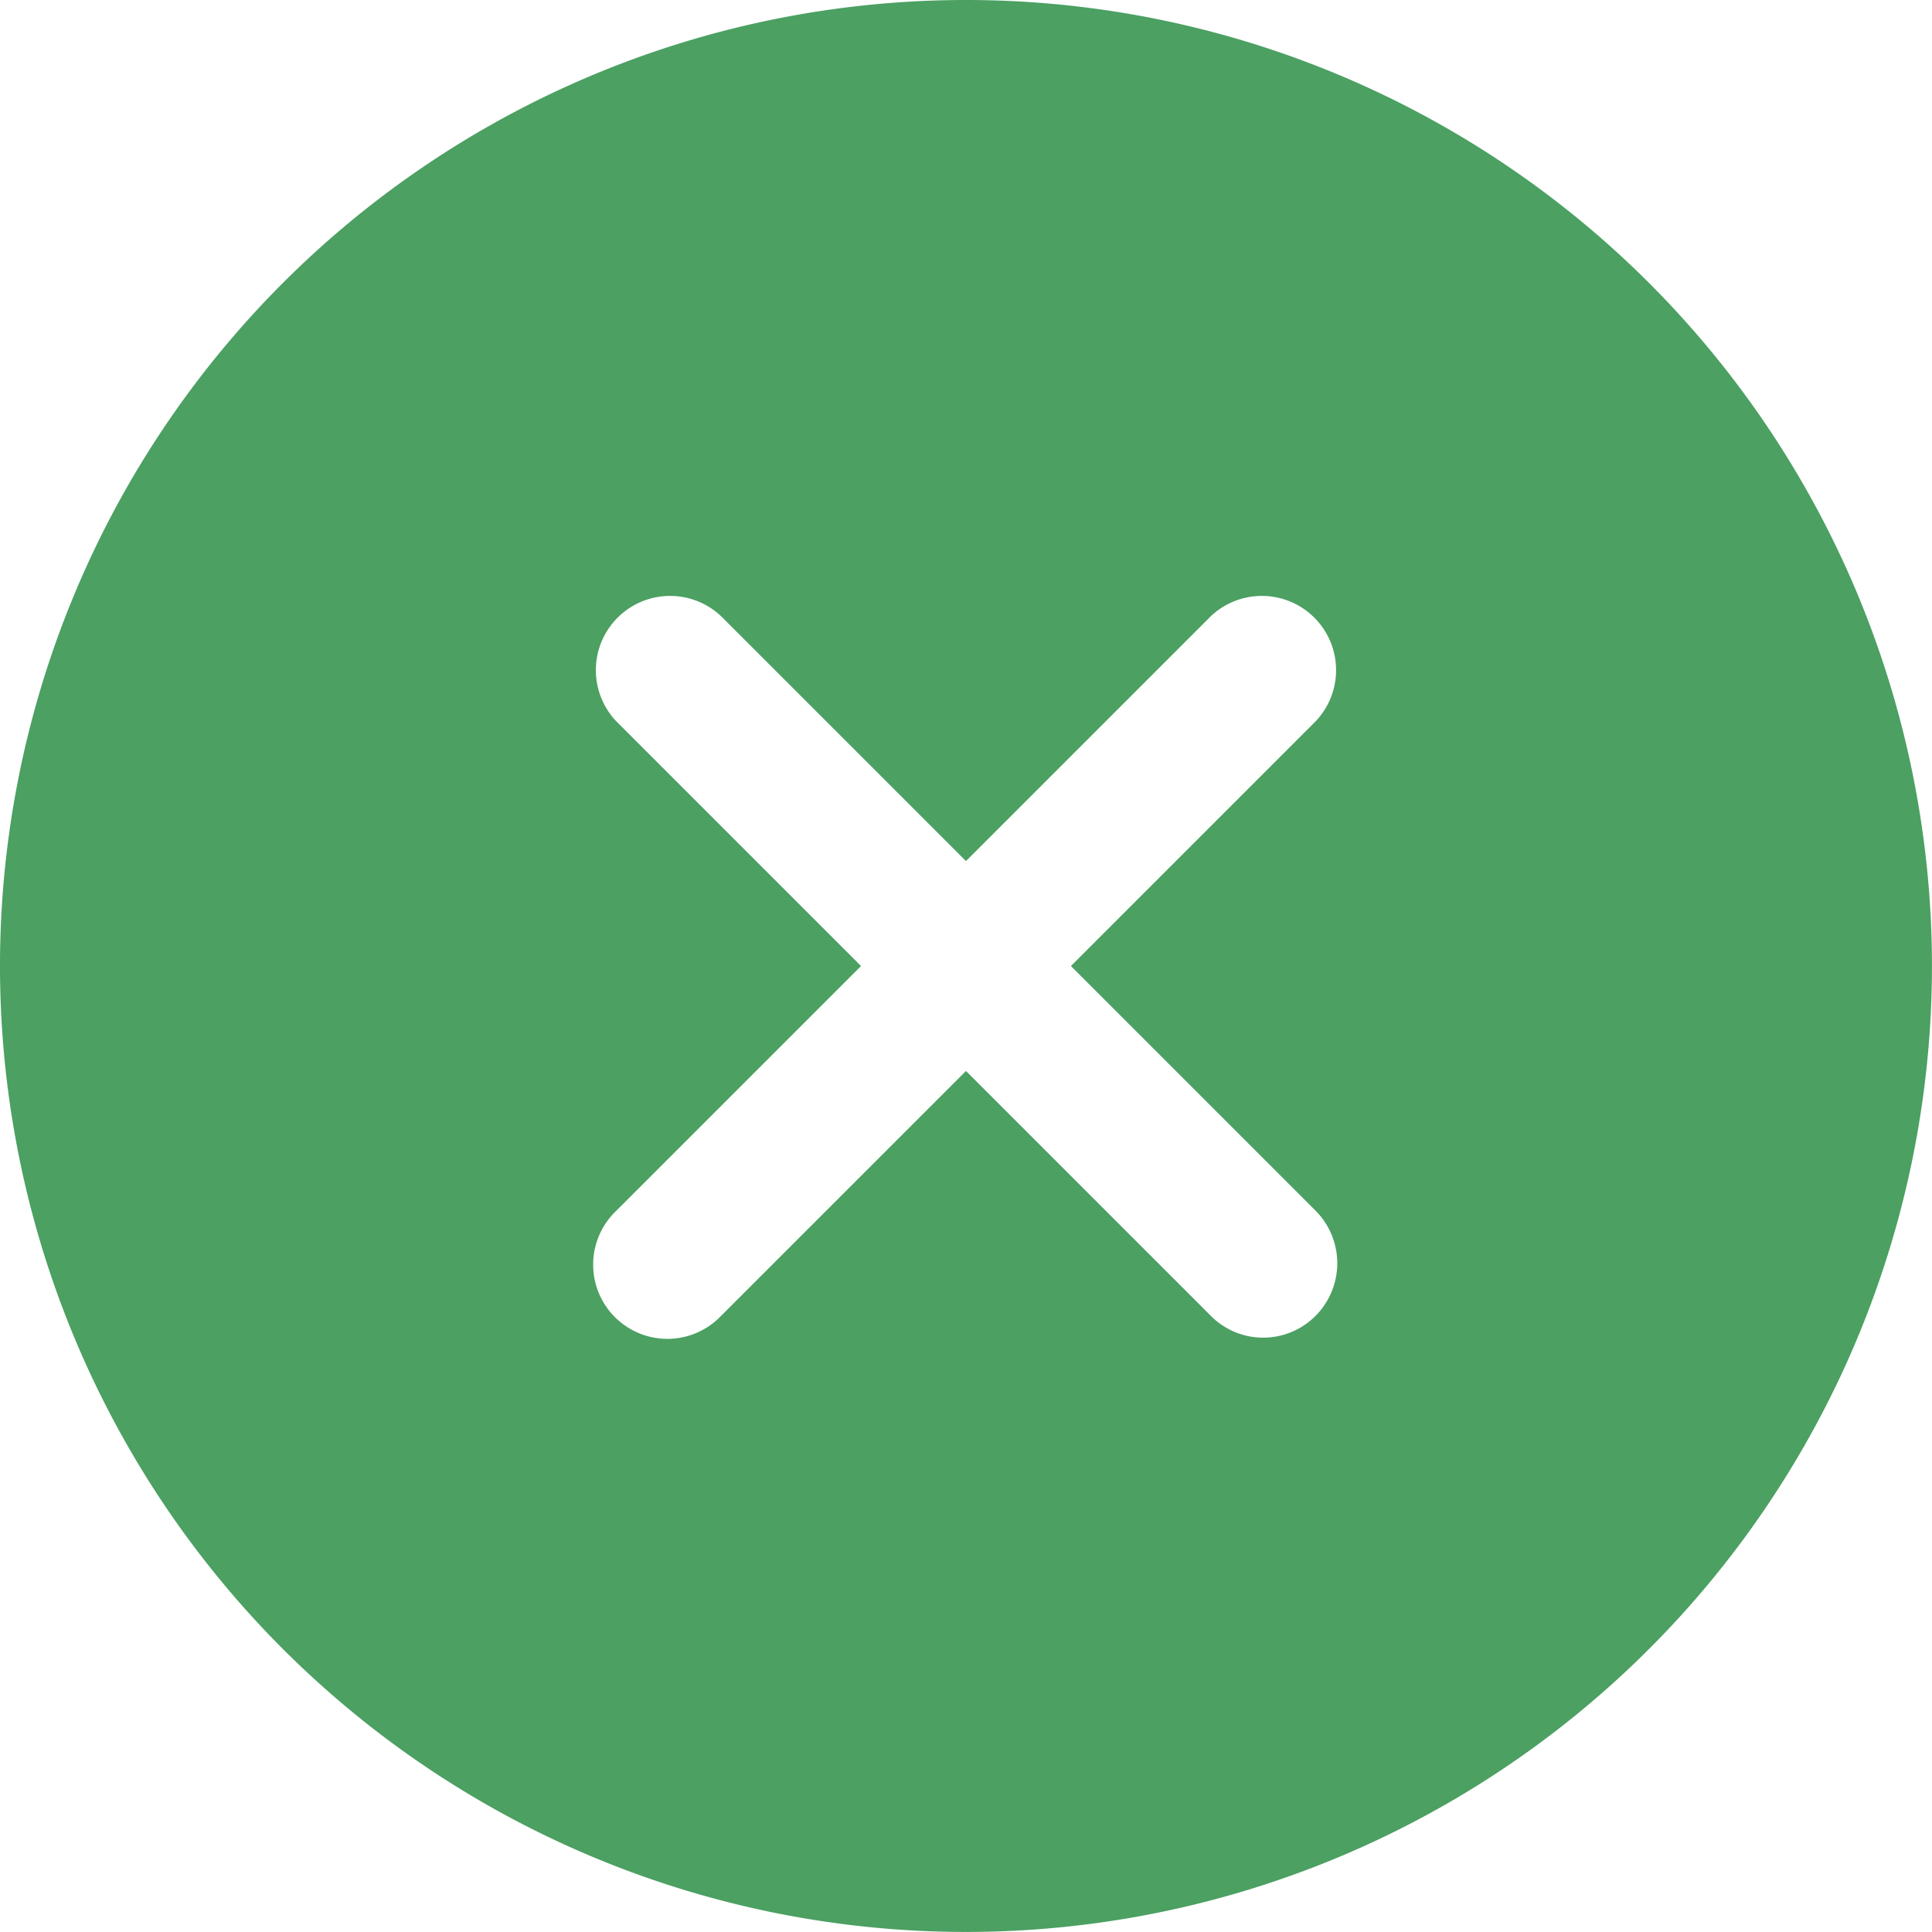 <svg xmlns="http://www.w3.org/2000/svg" width="35.601" height="35.601" viewBox="0 0 35.601 35.601">
  <path id="Icon_ionic-ios-close-circle" data-name="Icon ionic-ios-close-circle" d="M21.175,3.375a17.8,17.8,0,1,0,17.8,17.8A17.8,17.8,0,0,0,21.175,3.375Zm4.51,24.245-4.51-4.51-4.51,4.51a1.368,1.368,0,1,1-1.934-1.934l4.51-4.51-4.51-4.51a1.368,1.368,0,0,1,1.934-1.934l4.51,4.51,4.51-4.51a1.368,1.368,0,0,1,1.934,1.934l-4.51,4.51,4.51,4.51a1.374,1.374,0,0,1,0,1.934A1.359,1.359,0,0,1,25.685,27.62Z" transform="translate(-3.375 -3.375)" fill="#4ba062"/>
</svg>
